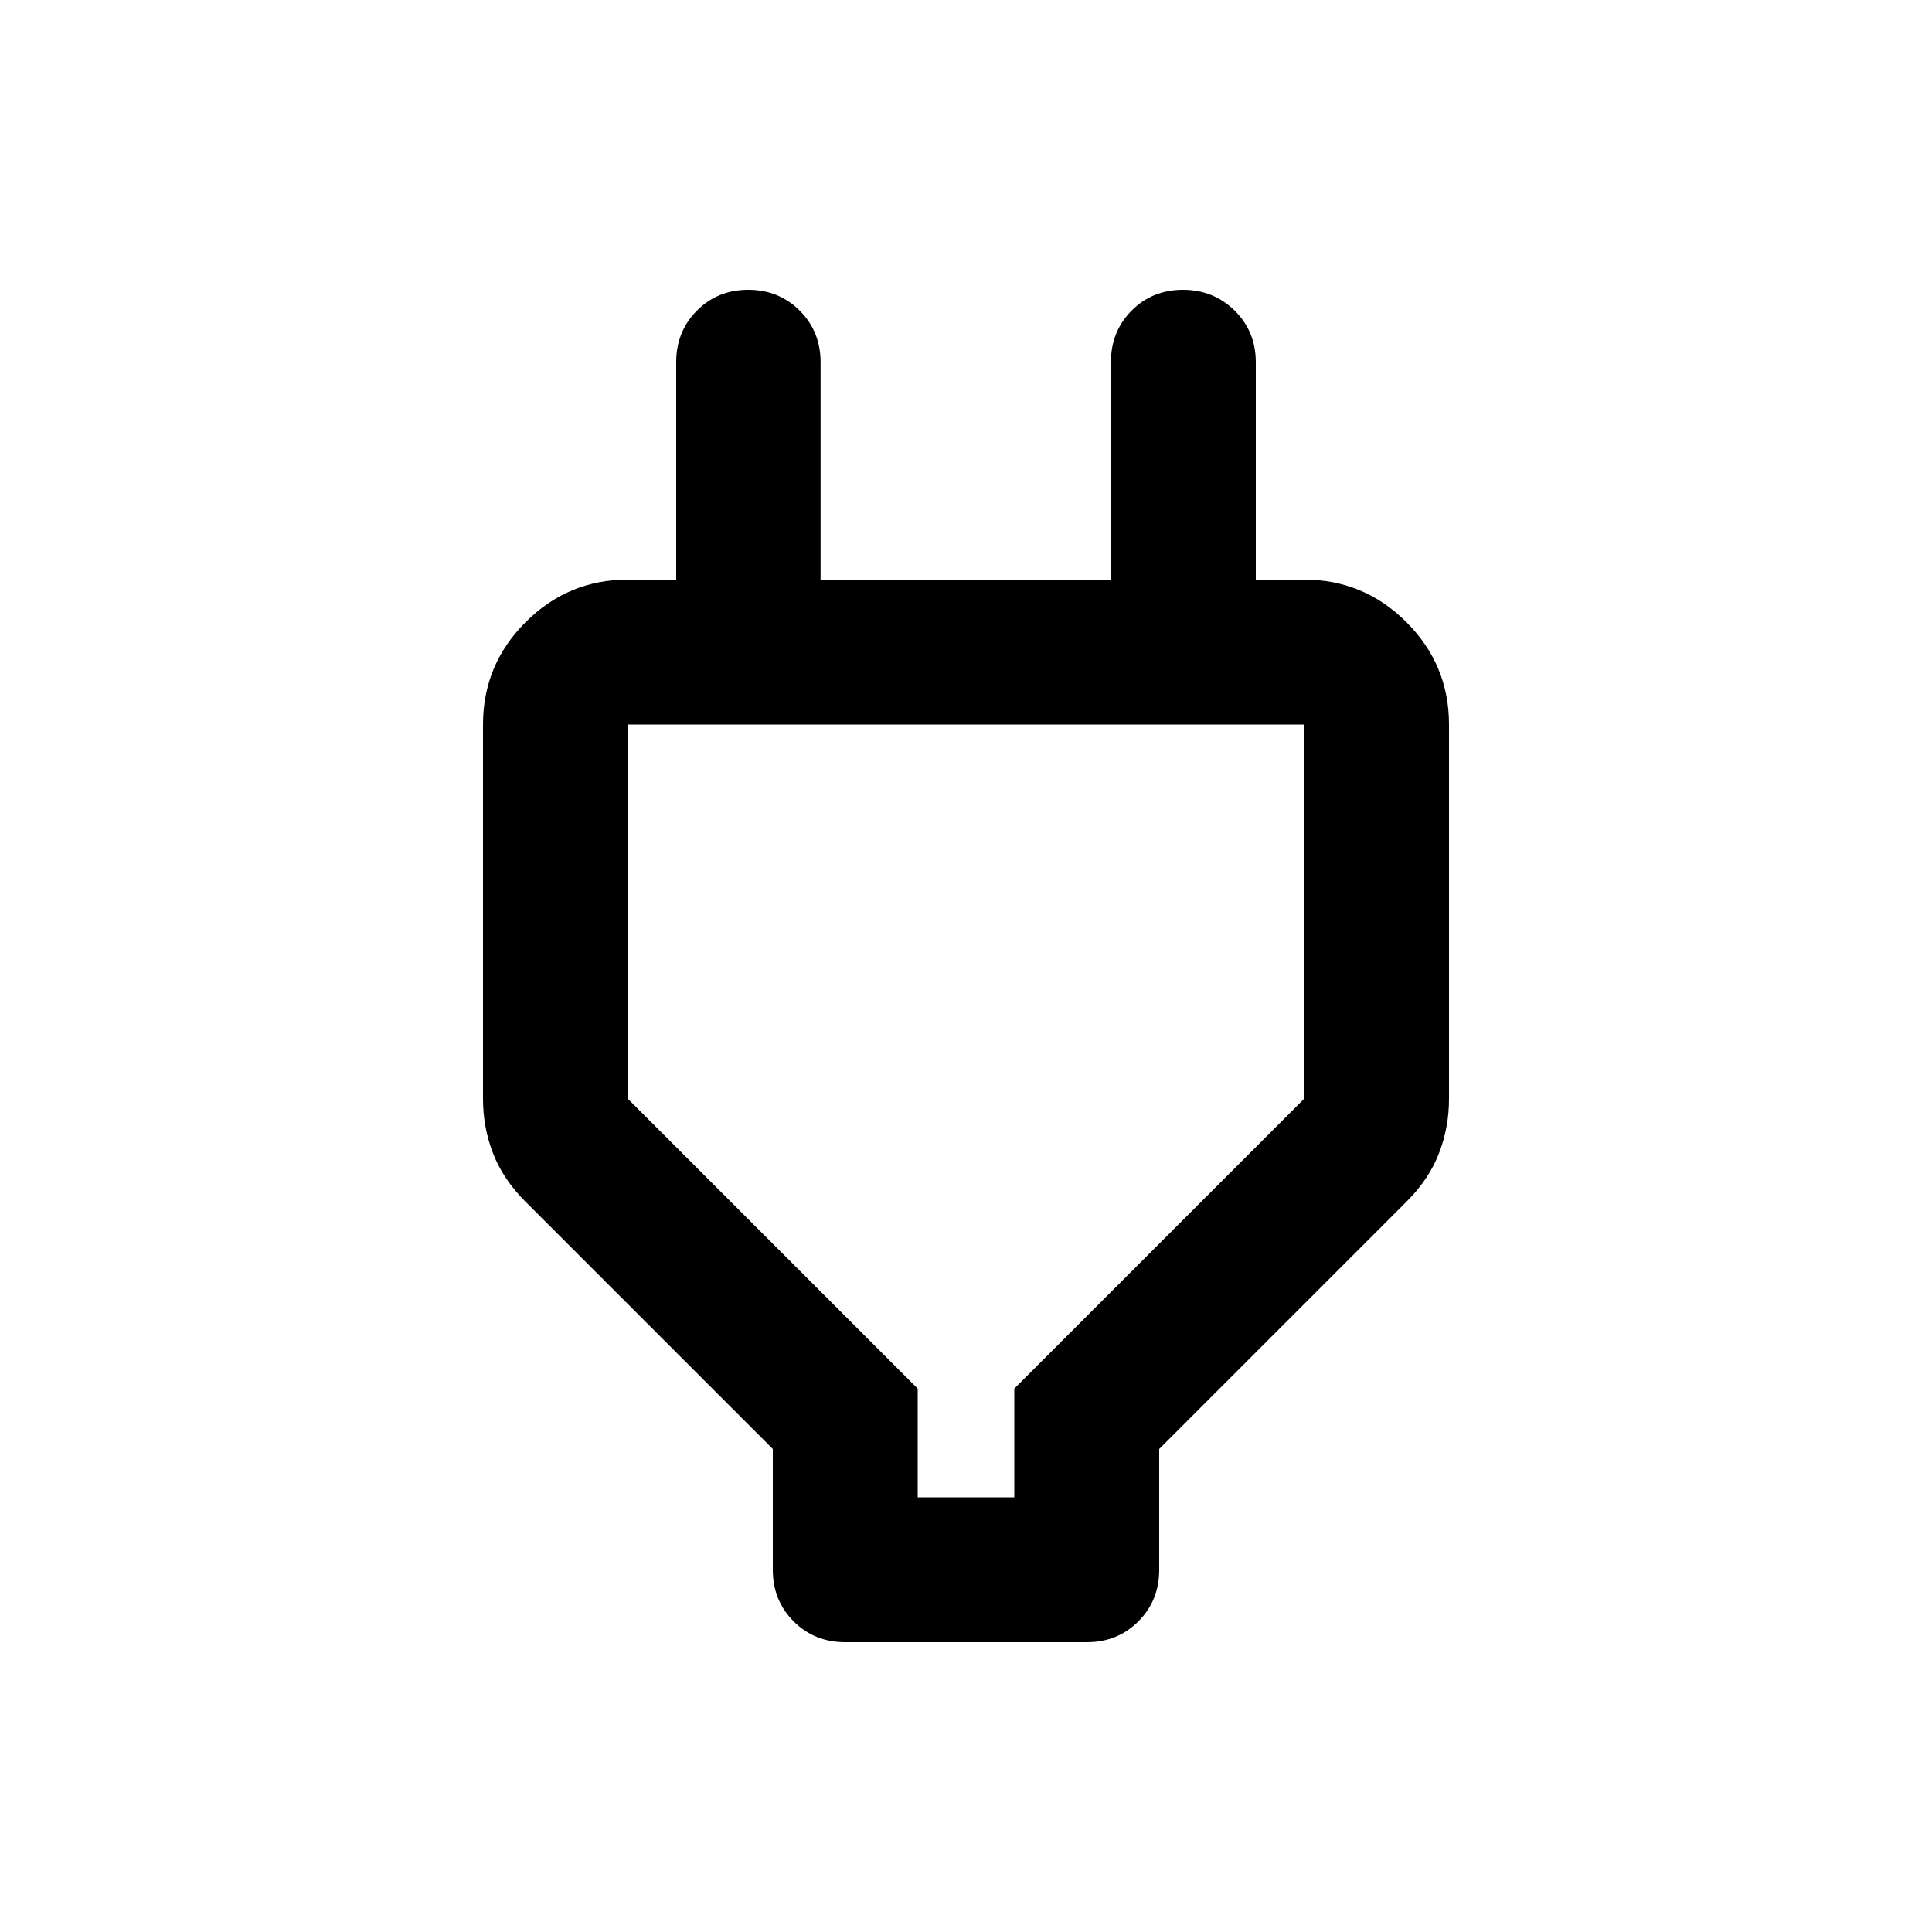 <svg xmlns="http://www.w3.org/2000/svg" height="20" viewBox="0 -960 960 960" width="20"><path d="M456-216h48v-54l144-144v-186H312v186l144 144v54Zm-72 36v-60L261-363q-11-11-16-23.889T240-414v-186q0-29.7 21.15-50.85Q282.3-672 312-672h54l-30 44v-152q0-15.3 10.289-25.65 10.29-10.35 25.5-10.35 15.211 0 25.58 10.35 10.369 10.35 10.369 25.65v108H552v-108q0-15.3 10.289-25.65 10.29-10.35 25.5-10.35Q603-816 613.5-805.65 624-795.3 624-780v152l-30-44h54q29.7 0 50.85 21.15Q720-629.7 720-600v186q0 14.222-5 27.111Q710-374 699-363L576-240v60q0 15.3-10.35 25.65Q555.3-144 540-144H420q-15.3 0-25.65-10.35Q384-164.7 384-180Zm96-225Z"/></svg>